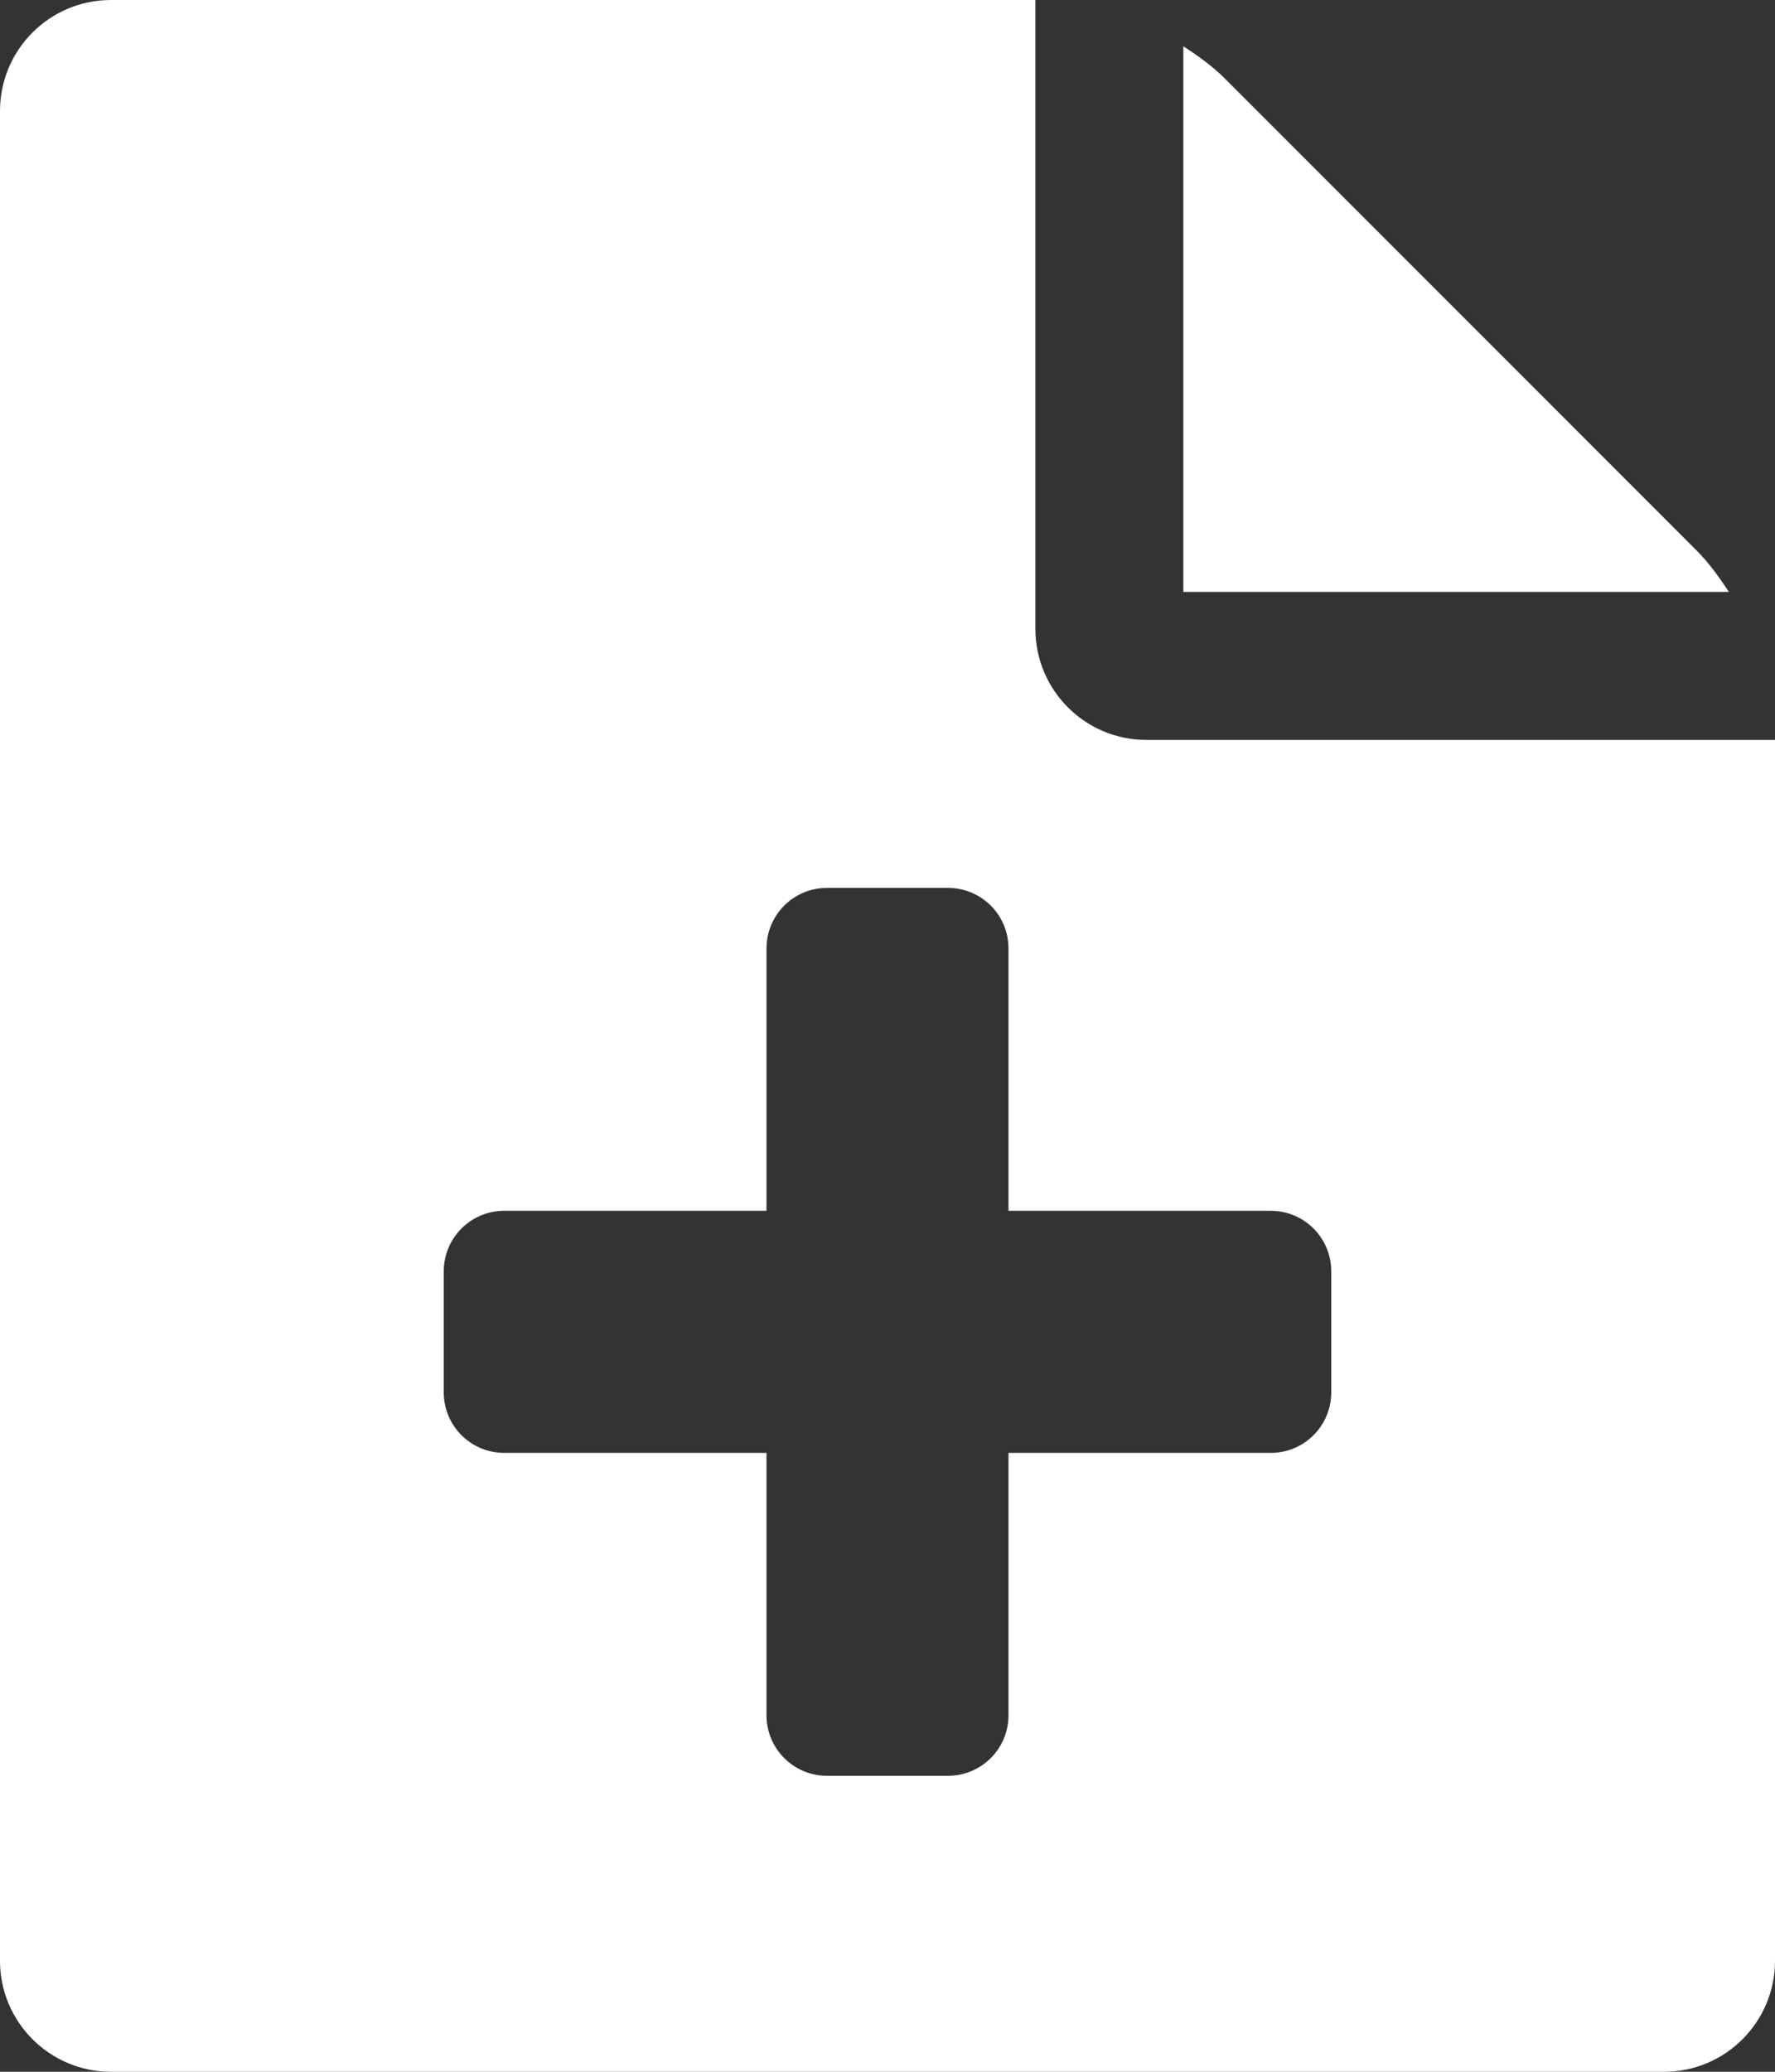 <?xml version="1.0" encoding="UTF-8" standalone="no"?>
<svg width="12px" height="14px" viewBox="0 0 12 14" version="1.1" xmlns="http://www.w3.org/2000/svg" xmlns:xlink="http://www.w3.org/1999/xlink">
    <rect x="0" y="0" width="12" height="14" fill="#333333" stroke="none"/>
    <!-- Generator: Sketch 3.8.3 (29802) - http://www.bohemiancoding.com/sketch -->
    <title>new-project</title>
    <desc>Created with Sketch.</desc>
    <defs></defs>
    <g id="Page-1" stroke="none" stroke-width="1" fill="white" fill-rule="evenodd">
        <path d="M8,4 L11.688,4 C11.617,3.891 11.547,3.797 11.469,3.719 L8.281,0.531 C8.203,0.453 8.109,0.383 8,0.313 L8,4 Z M7,4.25 L7,0 L0.75,0 C0.336,0 0,0.336 0,0.75 L0,13.25 C0,13.664 0.336,14 0.75,14 L11.25,14 C11.664,14 12,13.664 12,13.25 L12,5 L7.75,5 C7.336,5 7,4.664 7,4.25 Z M9,8.591 C9,8.365 8.817,8.182 8.591,8.182 L6.818,8.182 L6.818,6.409 C6.818,6.183 6.635,6 6.409,6 L5.591,6 C5.365,6 5.182,6.183 5.182,6.409 L5.182,8.182 L3.409,8.182 C3.183,8.182 3,8.365 3,8.591 L3,9.409 C3,9.635 3.183,9.818 3.409,9.818 L5.182,9.818 L5.182,11.591 C5.182,11.817 5.365,12 5.591,12 L6.409,12 C6.635,12 6.818,11.817 6.818,11.591 L6.818,9.818 L8.591,9.818 C8.817,9.818 9,9.635 9,9.409 L9,8.591 Z" id="new-project"></path>
    </g>
</svg>